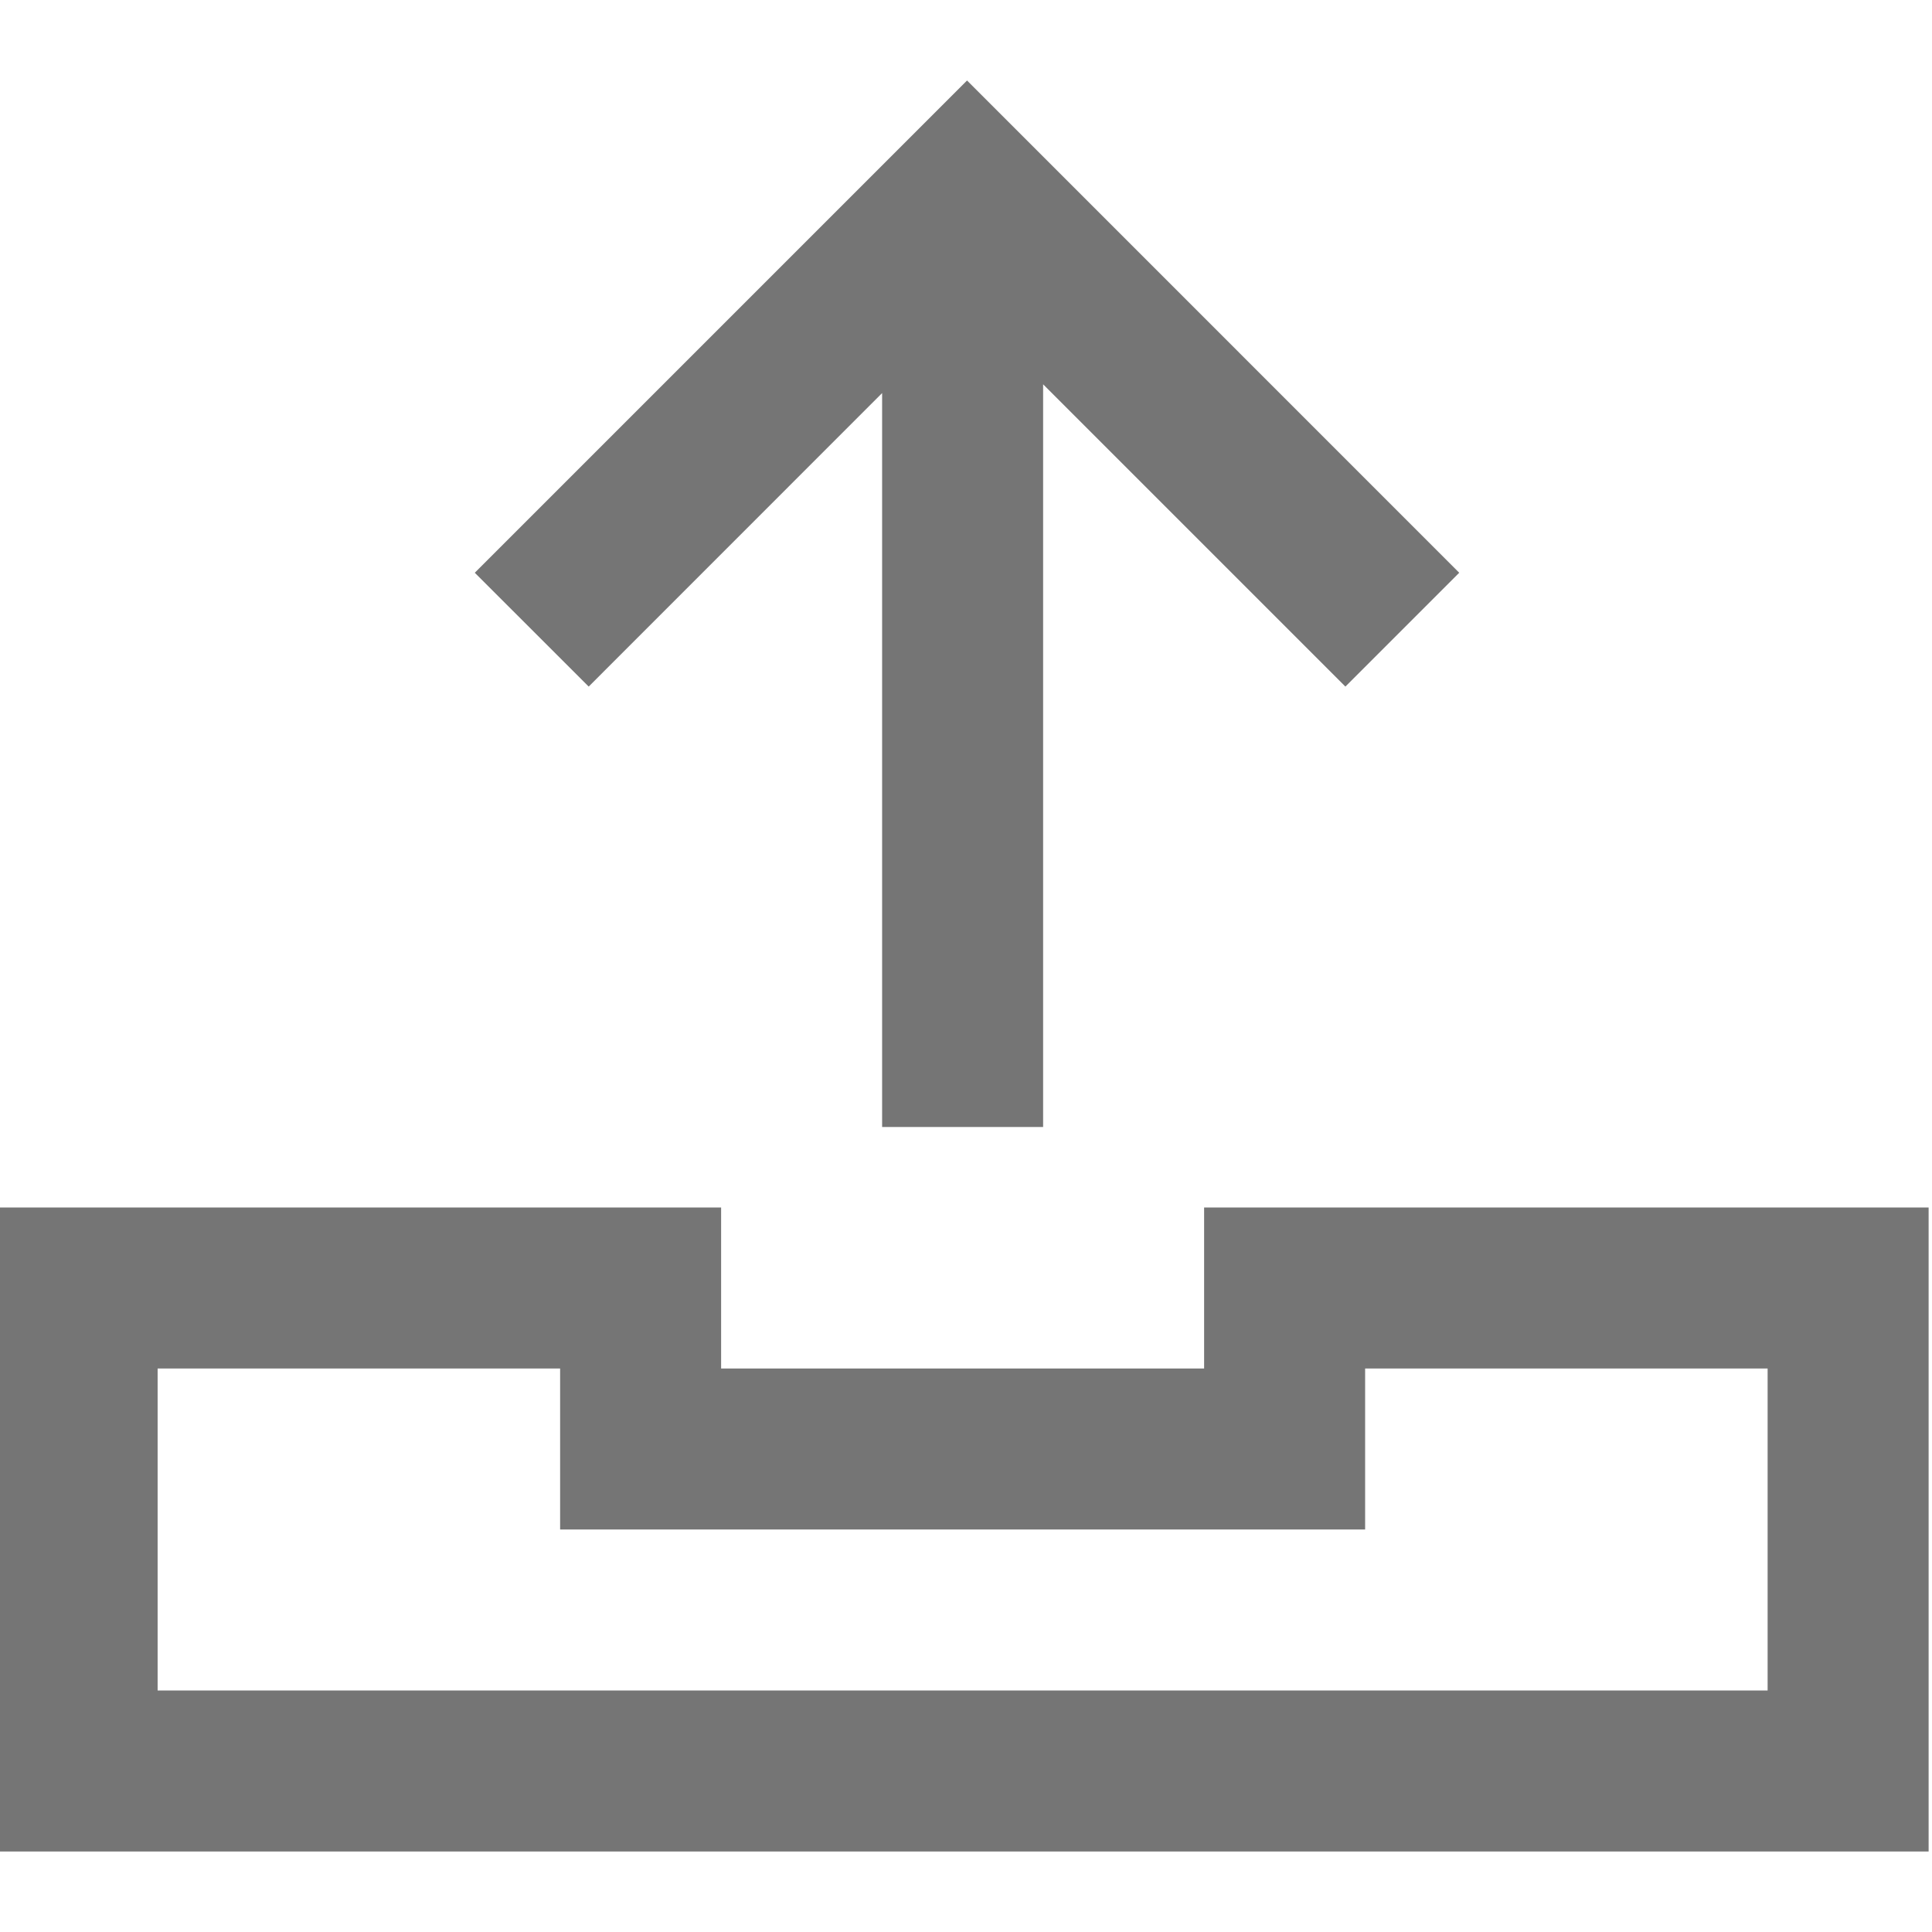 <?xml version="1.0" encoding="utf-8"?>
<!-- Generator: Adobe Illustrator 16.0.0, SVG Export Plug-In . SVG Version: 6.00 Build 0)  -->
<!DOCTYPE svg PUBLIC "-//W3C//DTD SVG 1.1//EN" "http://www.w3.org/Graphics/SVG/1.1/DTD/svg11.dtd">
<svg version="1.1" id="icons" xmlns="http://www.w3.org/2000/svg" xmlns:xlink="http://www.w3.org/1999/xlink" x="0px" y="0px"
	 width="24px" height="24px" viewBox="0 0 24 24" enable-background="new 0 0 24 24" xml:space="preserve">
<g>
	<path fill="#757575" d="M23.958,15h-9v2h-6v-2h-9v8h24V15z M21.958,21h-20v-4h5v2h10v-2h5V21z"/>
	<polygon fill="#757575" points="12.958,14 12.958,4.774 16.713,8.529 18.127,7.115 12.013,1 5.898,7.115 7.313,8.529 10.958,4.883 
		10.958,14 	"/>
</g>
</svg>
